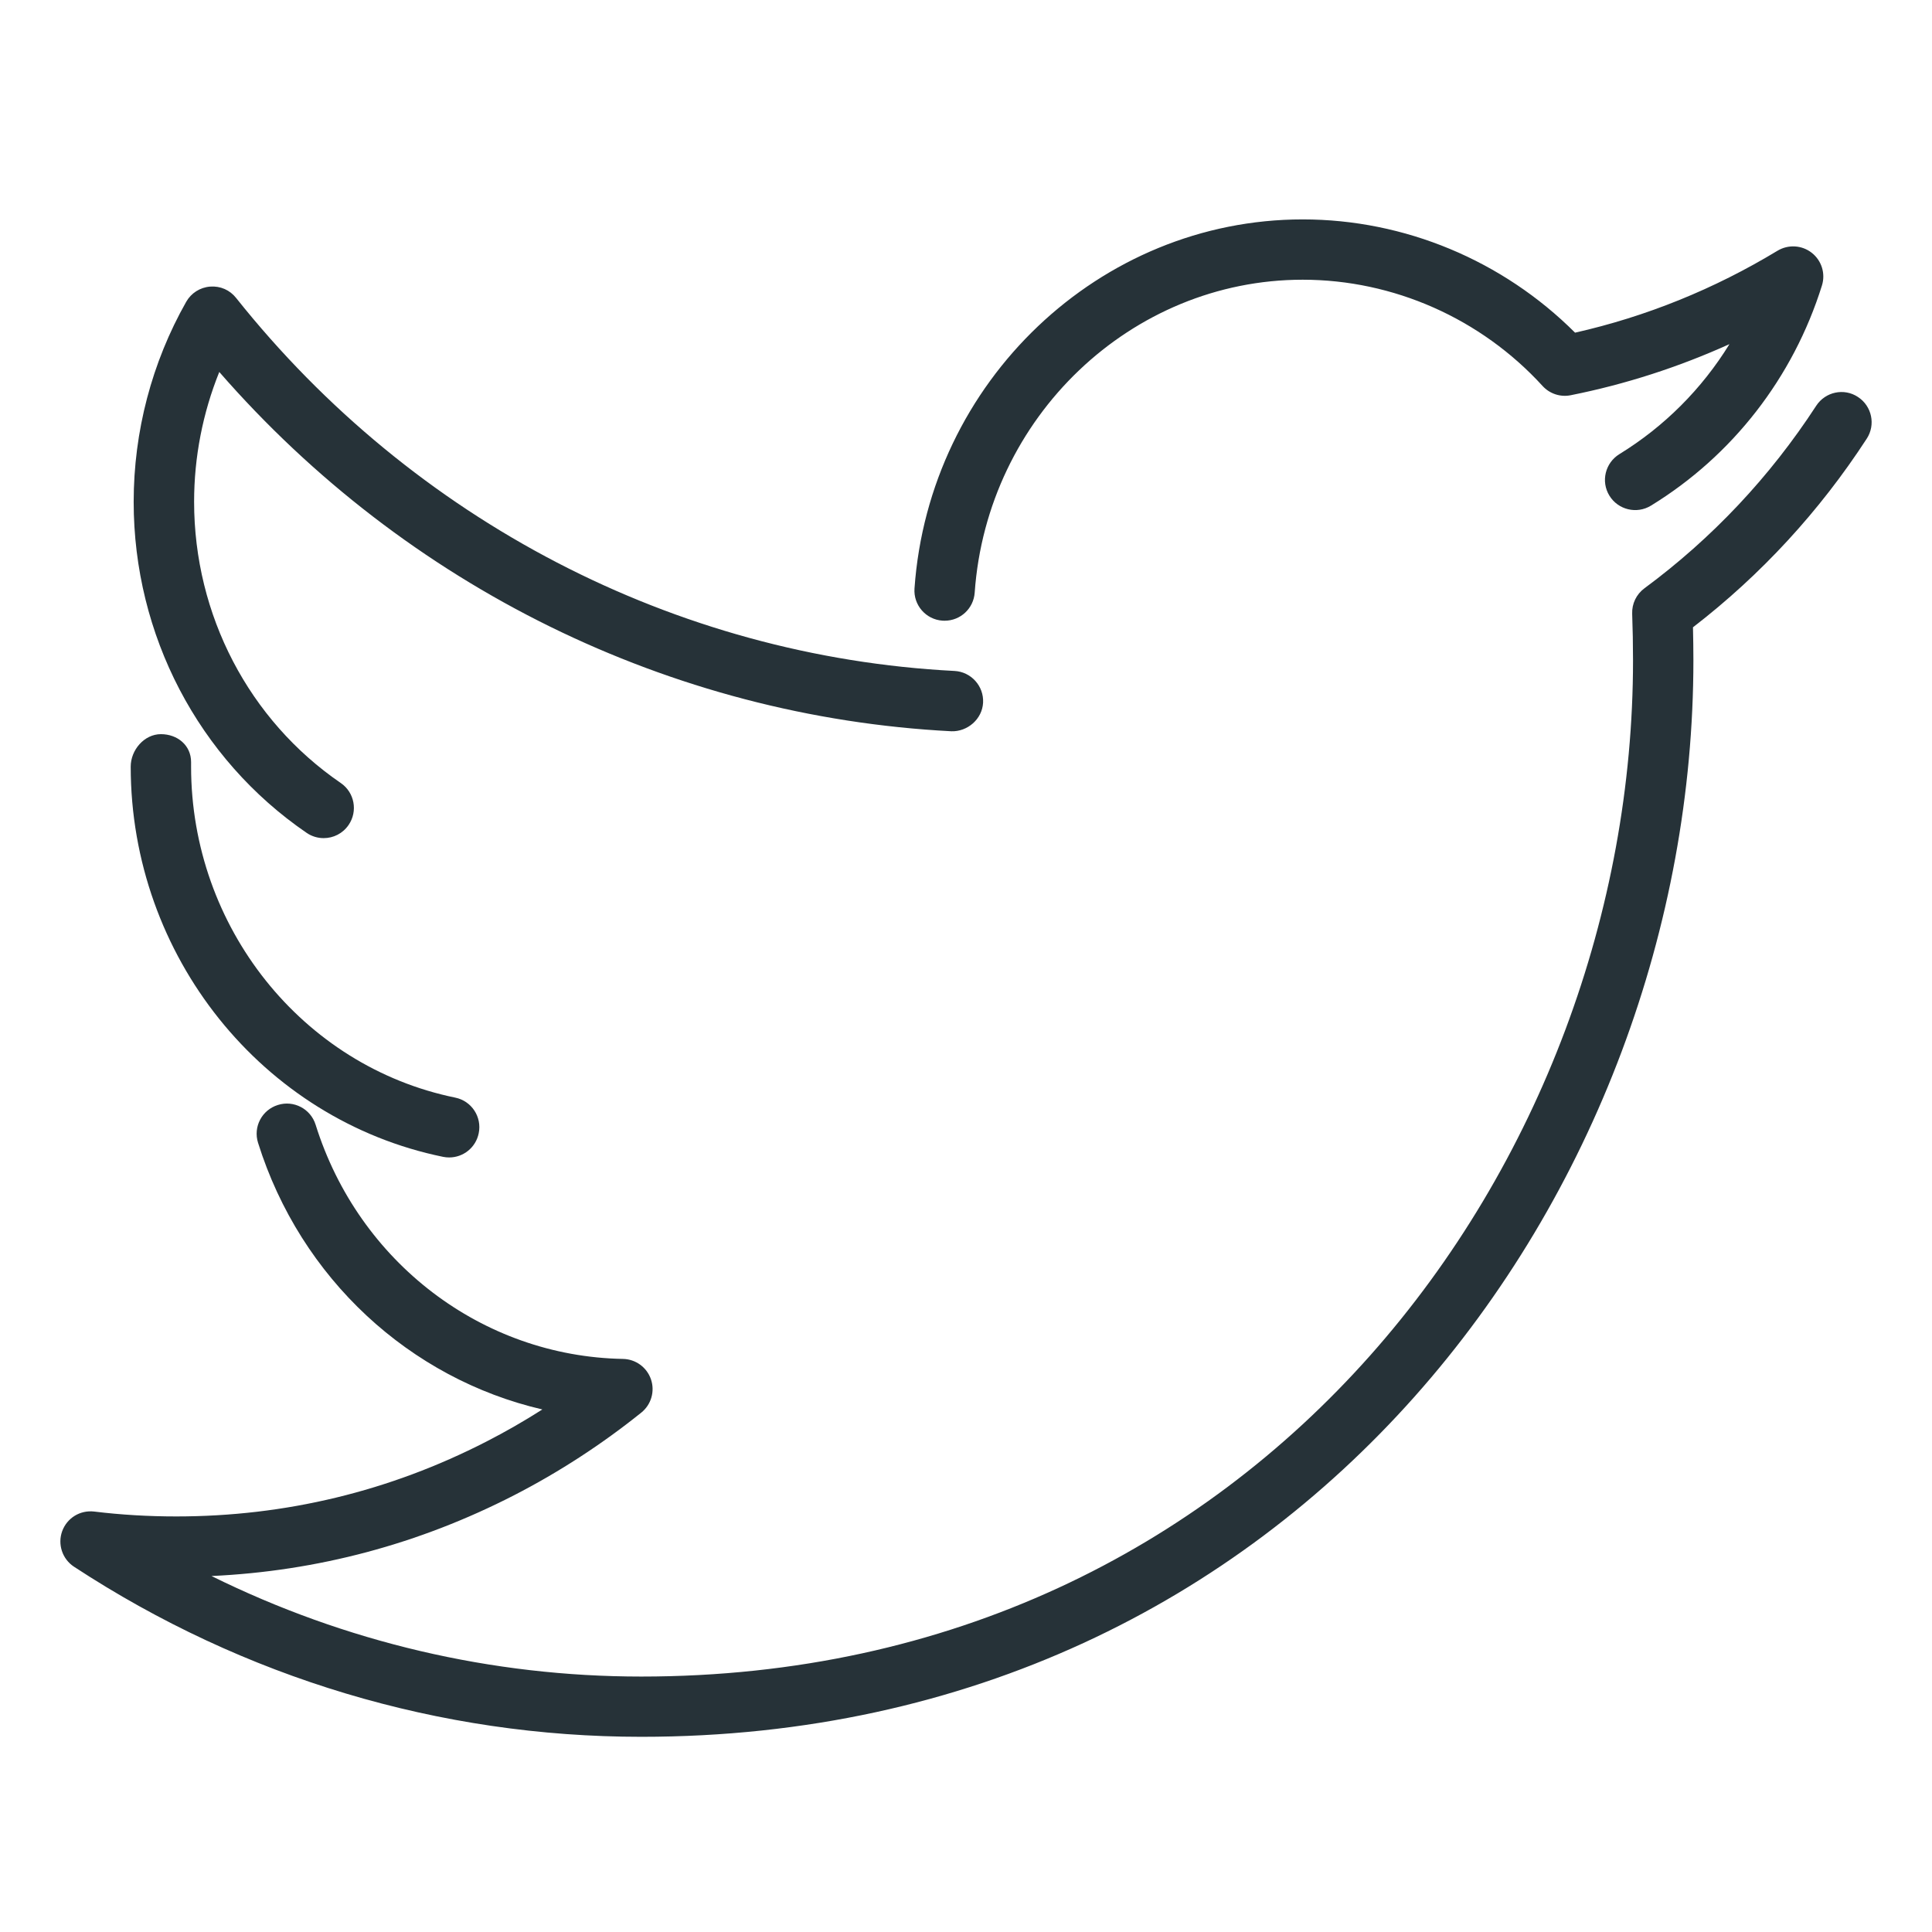 <svg xmlns="http://www.w3.org/2000/svg" width="32" height="32" enable-background="new 0 0 32 32" viewBox="0 0 32 32"
	id="twitter">
	<path fill="#263238" d="M10.621,28.767c-3.334,0-6.583-0.974-9.395-2.817c-0.194-0.127-0.275-0.372-0.196-0.589
		c0.08-0.218,0.295-0.352,0.53-0.325c0.441,0.054,0.899,0.081,1.36,0.081c1.806,0,3.534-0.417,5.136-1.24
		c0.316-0.162,0.626-0.34,0.927-0.532c-2.192-0.509-4.004-2.166-4.709-4.417c-0.083-0.264,0.064-0.544,0.328-0.626
		c0.263-0.084,0.544,0.064,0.626,0.328c0.713,2.278,2.759,3.836,5.09,3.878c0.211,0.004,0.396,0.139,0.464,0.338
		s0.004,0.419-0.16,0.551c-0.656,0.527-1.366,0.988-2.109,1.37c-1.572,0.807-3.254,1.256-5.01,1.337
		c2.215,1.094,4.641,1.665,7.118,1.665c10.283,0,16.427-8.559,16.427-16.833c0-0.258-0.005-0.517-0.014-0.771
		c-0.006-0.165,0.069-0.322,0.203-0.421c1.121-0.828,2.079-1.846,2.845-3.023c0.15-0.231,0.461-0.299,0.691-0.146
		c0.231,0.15,0.297,0.46,0.146,0.691c-0.783,1.204-1.75,2.254-2.878,3.124c0.004,0.181,0.007,0.364,0.007,0.546
		C28.048,19.699,21.53,28.767,10.621,28.767z"></path>
	<path fill="#263238"
		d="M7.44 19.171c-.033 0-.067-.003-.101-.01-2.998-.614-5.174-3.333-5.174-6.463 0-.276.224-.538.5-.538s.5.186.5.462v.075c0 2.658 1.84 4.964 4.375 5.483.271.055.445.32.389.59C7.881 19.008 7.673 19.171 7.44 19.171zM5.361 13.882c-.097 0-.196-.028-.282-.087-1.794-1.228-2.865-3.278-2.865-5.483 0-1.163.301-2.309.87-3.313.082-.145.23-.239.396-.252.171-.013.327.057.43.187 2.936 3.689 7.273 5.941 11.899 6.179.275.014.488.25.474.525-.014.275-.261.483-.525.474-4.653-.24-9.03-2.397-12.126-5.951-.274.679-.417 1.41-.417 2.15 0 1.875.908 3.616 2.429 4.658.228.156.286.467.13.695C5.677 13.806 5.521 13.882 5.361 13.882zM15.646 10.281c-.012 0-.024 0-.036-.001-.275-.019-.483-.258-.463-.534.242-3.427 3.066-6.112 6.43-6.112 1.687 0 3.314.68 4.511 1.876 1.177-.266 2.304-.722 3.353-1.357.178-.107.404-.094.567.034.164.128.231.344.169.542-.476 1.524-1.482 2.819-2.832 3.646-.235.144-.544.07-.688-.165-.145-.235-.07-.543.165-.688.746-.458 1.368-1.083 1.823-1.822-.843.381-1.722.665-2.628.846-.17.035-.349-.023-.467-.153-1.022-1.119-2.471-1.76-3.973-1.76-2.841 0-5.228 2.276-5.433 5.182C16.126 10.08 15.907 10.281 15.646 10.281z">
	</path>
</svg>